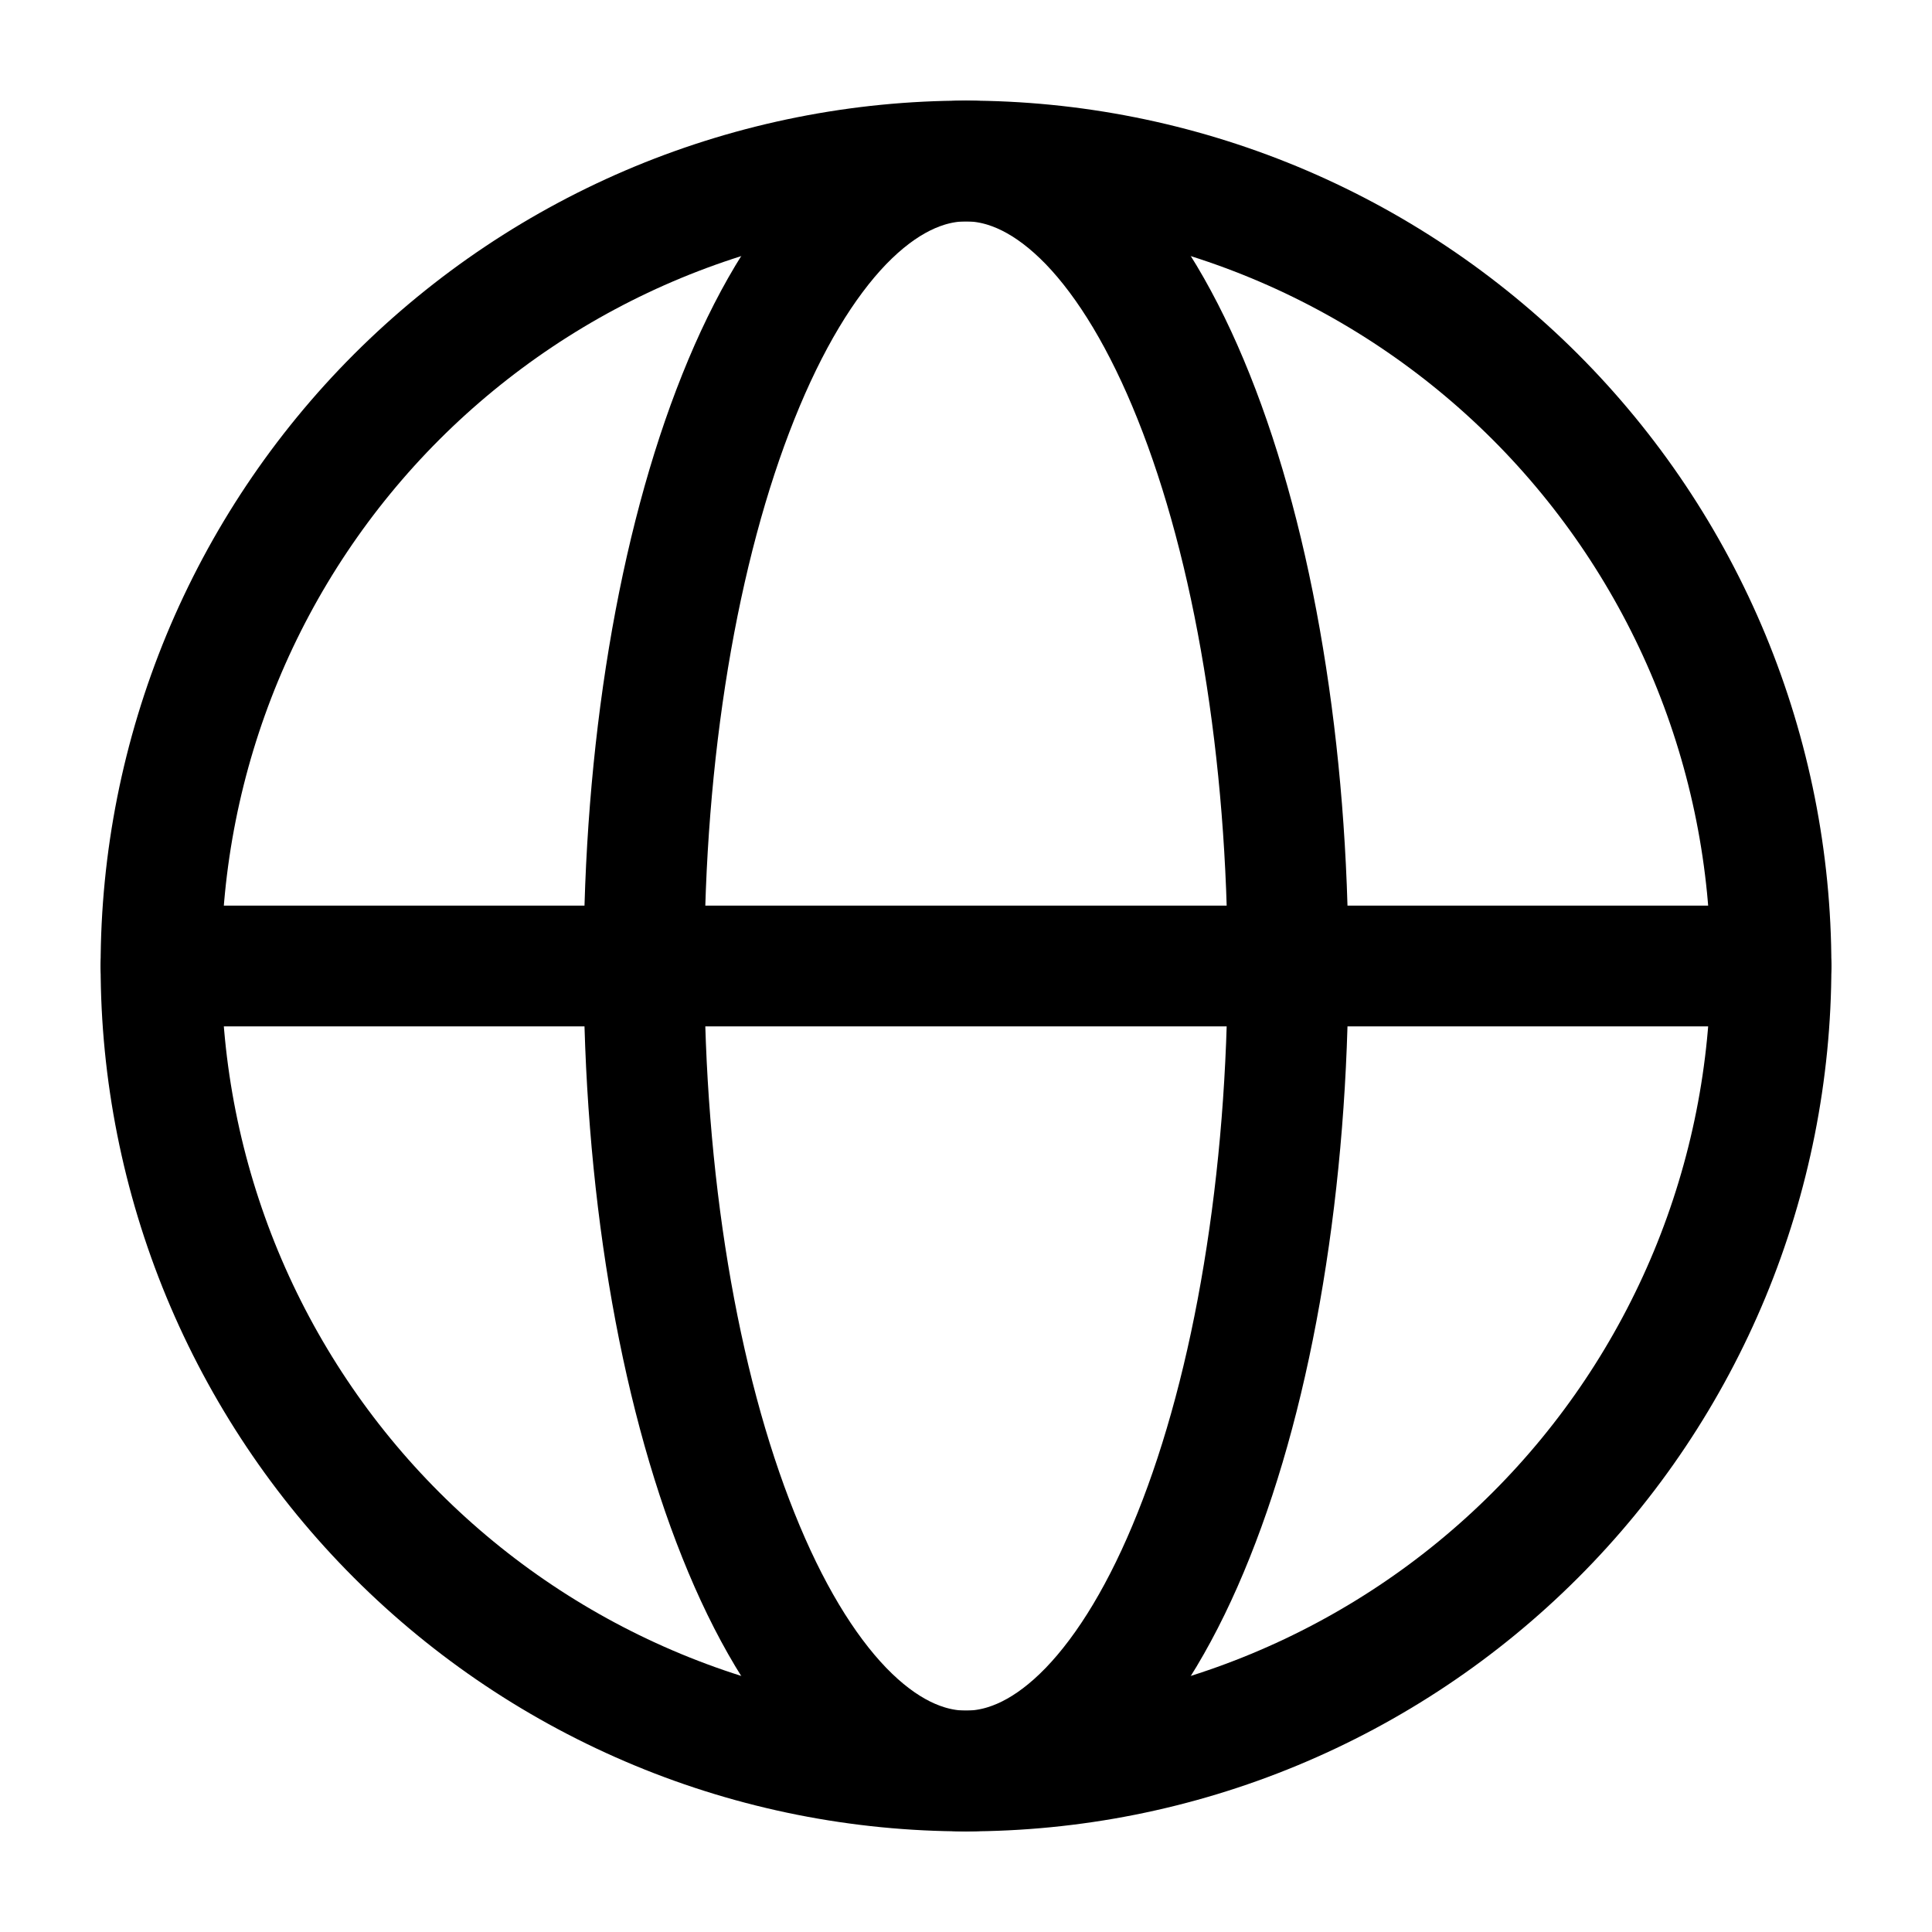 <svg width="24" height="24" viewBox="0 0 24 24" fill="none" xmlns="http://www.w3.org/2000/svg">
<path d="M22 12C22 13.313 21.741 14.614 21.239 15.827C20.736 17.04 20 18.143 19.071 19.071C18.142 20 17.04 20.736 15.827 21.239C14.614 21.742 13.313 22 12 22C10.687 22 9.386 21.742 8.173 21.239C6.96 20.736 5.858 20 4.929 19.071C4 18.143 3.264 17.04 2.761 15.827C2.259 14.614 2 13.313 2 12C2 10.687 2.259 9.387 2.761 8.173C3.264 6.96 4 5.858 4.929 4.929C5.858 4.001 6.96 3.264 8.173 2.761C9.386 2.259 10.687 2 12 2C13.313 2 14.614 2.259 15.827 2.761C17.04 3.264 18.142 4.001 19.071 4.929C20 5.858 20.736 6.96 21.239 8.173C21.741 9.387 22 10.687 22 12L22 12Z" stroke="#000000" stroke-width="1.5"/>
<path d="M16 12C16 13.313 15.896 14.614 15.695 15.827C15.495 17.04 15.2 18.143 14.828 19.071C14.457 20 14.016 20.736 13.531 21.239C13.045 21.742 12.525 22 12 22C11.475 22 10.955 21.742 10.469 21.239C9.984 20.736 9.543 20 9.172 19.071C8.8 18.143 8.505 17.04 8.304 15.827C8.103 14.614 8 13.313 8 12C8 10.687 8.103 9.387 8.304 8.173C8.505 6.96 8.8 5.858 9.172 4.929C9.543 4.001 9.984 3.264 10.469 2.761C10.955 2.259 11.475 2 12 2C12.525 2 13.045 2.259 13.531 2.761C14.016 3.264 14.457 4.001 14.828 4.929C15.2 5.858 15.495 6.96 15.695 8.173C15.896 9.387 16 10.687 16 12L16 12Z" stroke="#000000" stroke-width="1.5"/>
<path d="M2 12H22" stroke="#000000" stroke-width="1.5" stroke-linecap="round"/>
</svg>

